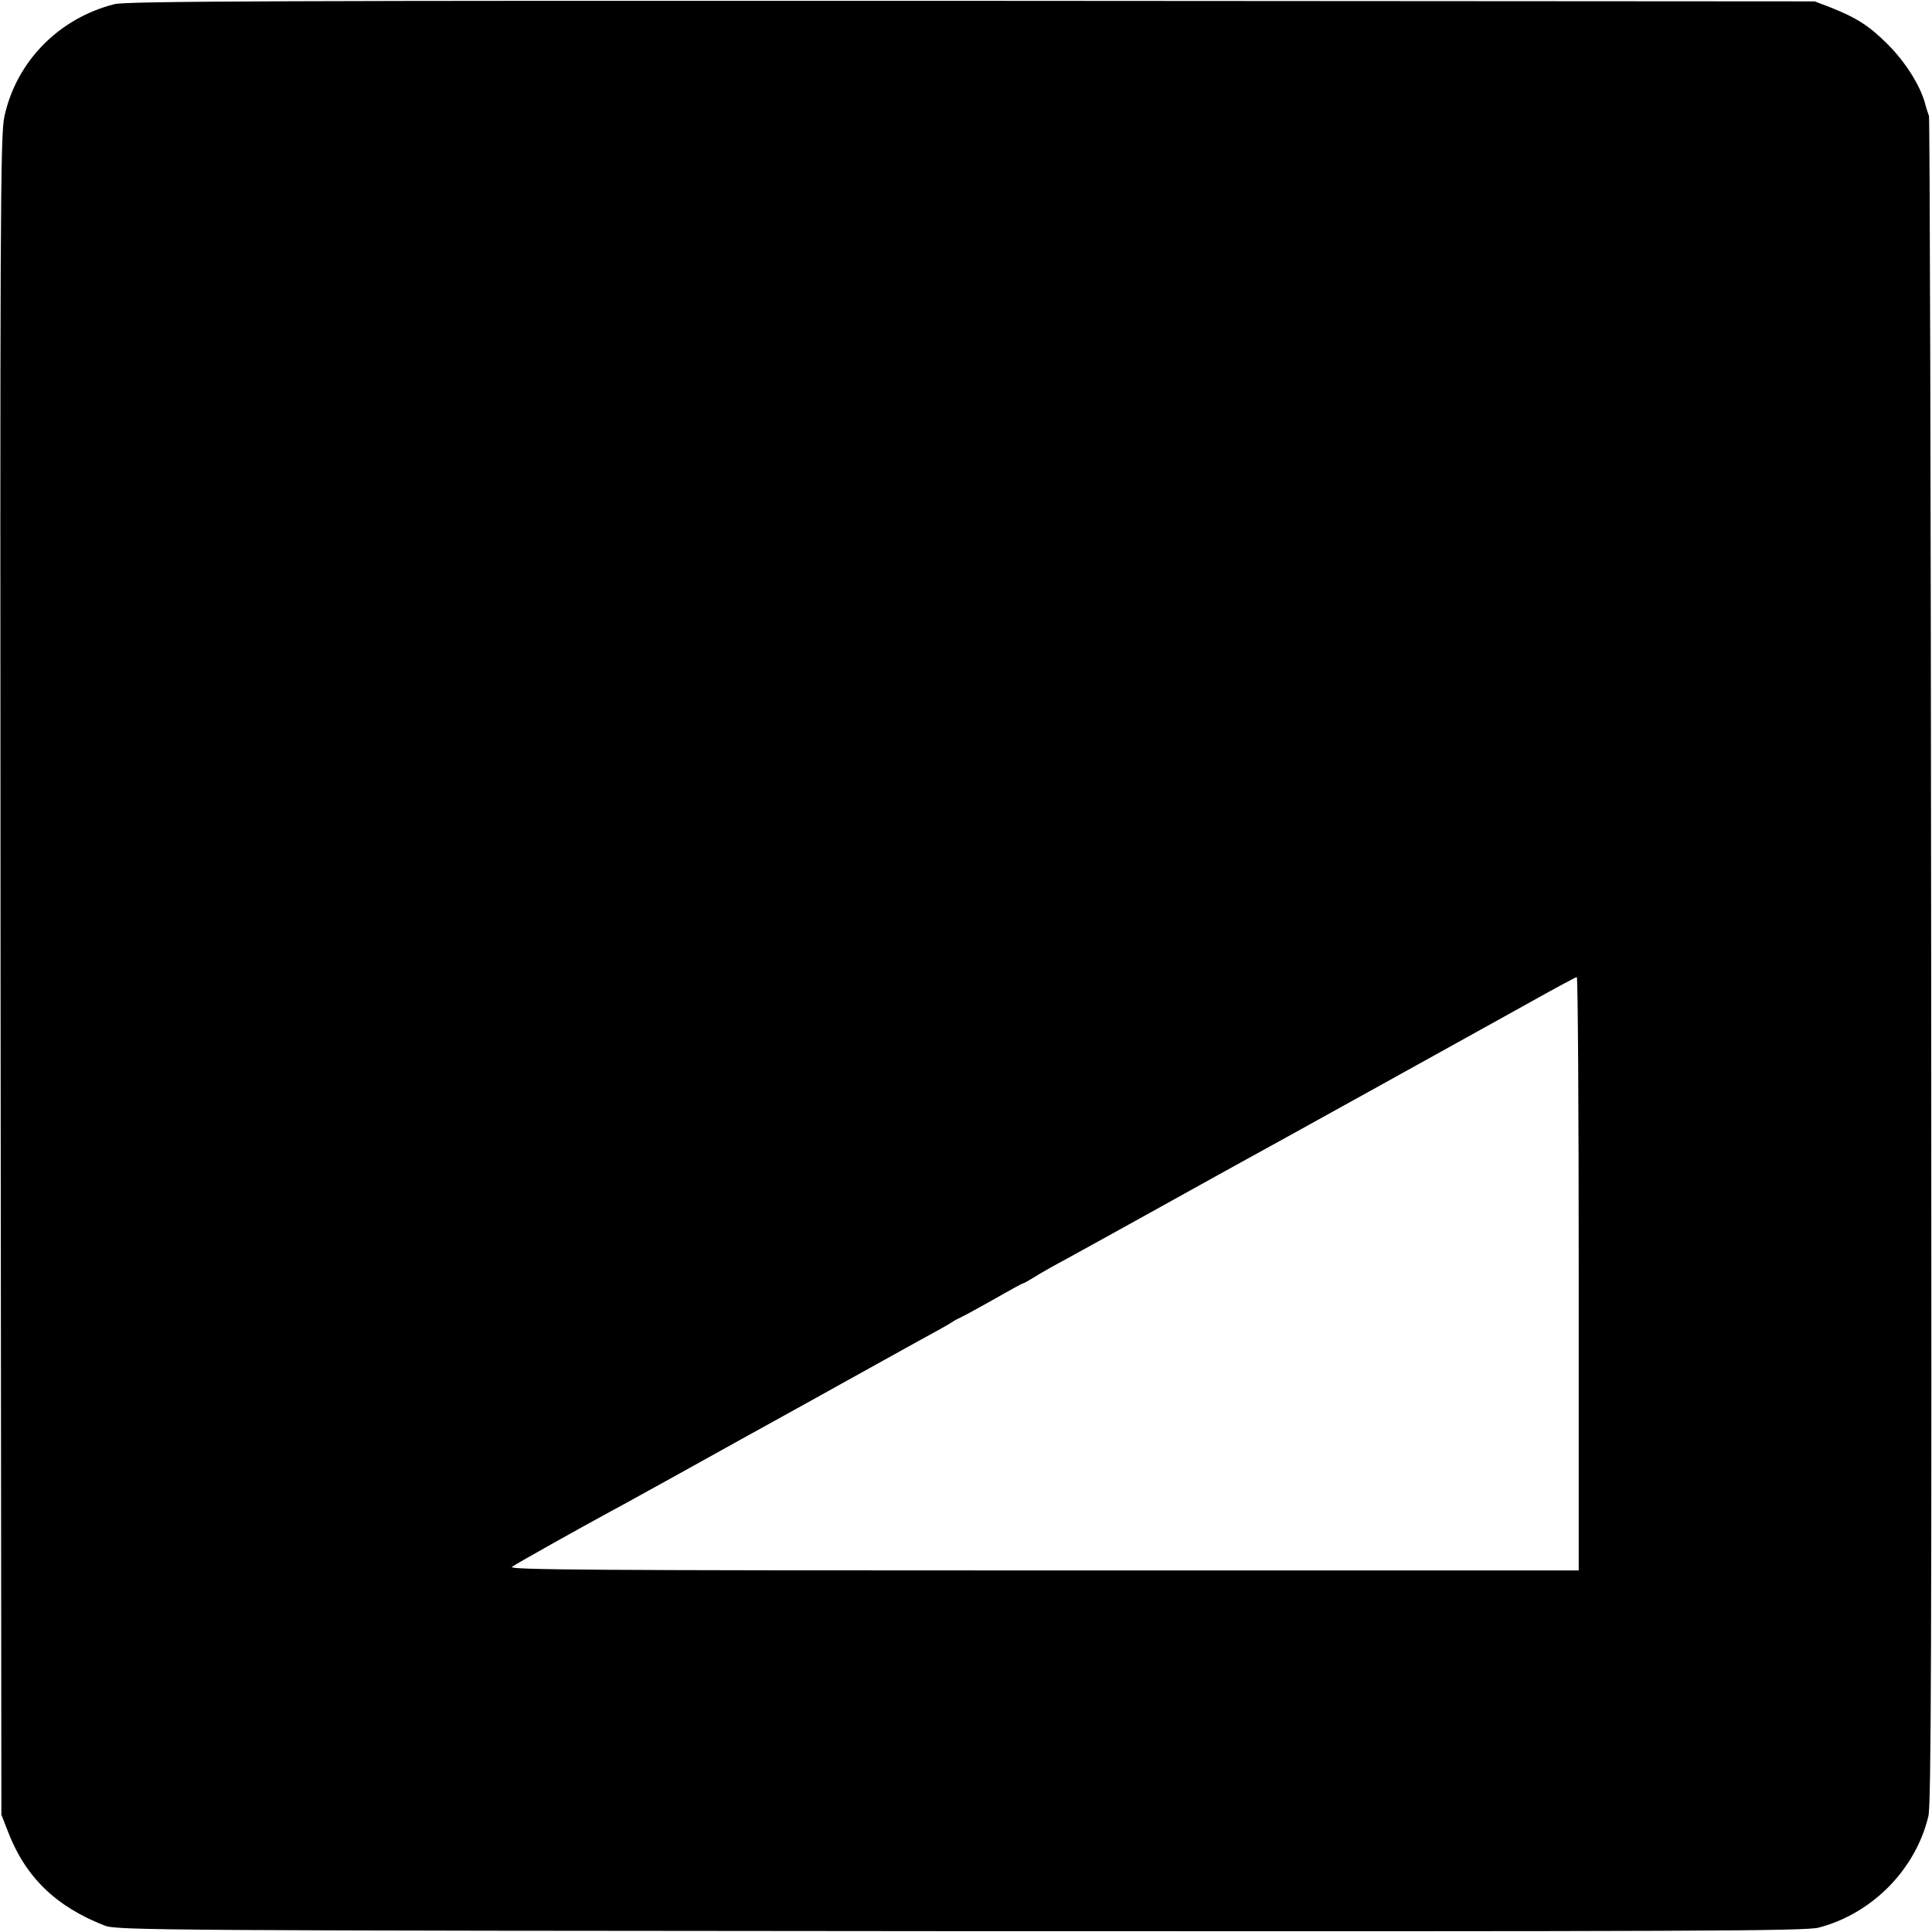 <svg version="1" xmlns="http://www.w3.org/2000/svg" width="933.333" height="933.333" viewBox="0 0 700 700"><path d="M41.5 1.5C21.3 6.6 5.9 22.3 1.6 42.2.1 48.8 0 77.3.2 353.5l.3 304 2.3 5.9C9.1 680 20.2 690.8 38 697.7c4.3 1.7 21.3 1.8 310 2 264.1.1 306.2 0 311-1.3 19.4-5.1 35.1-21.1 39.7-40.4 1-4.5 1.2-62.2 1-310-.1-167.5-.5-305.2-.8-306-.3-.8-1-2.8-1.4-4.5-1.8-6.6-7.2-15.1-13.5-21.4-6.8-6.8-11.4-9.7-21-13.5L657.5.5 352 .3C105.7.2 45.5.4 41.5 1.5zm530.5 460V569H377.8c-162.8 0-193.9-.2-192.3-1.3 2-1.4 24.7-14.1 36.5-20.5 3.6-1.9 7.9-4.3 9.5-5.2 1.7-.9 18.3-10.1 37-20.5 18.7-10.3 35.4-19.6 37-20.5 3.8-2.1 11.7-6.5 26.5-14.7 6.3-3.4 12.2-6.7 13-7.3.8-.6 2.4-1.4 3.5-1.9s6.4-3.4 11.9-6.5c5.4-3.1 10-5.6 10.2-5.6.3 0 2.1-1 4.2-2.3 2-1.3 7.5-4.4 12.2-6.9 4.7-2.6 20-11 34-18.8 14-7.8 27.8-15.4 30.5-16.9 6.5-3.5 78.8-43.6 101.5-56.2 9.6-5.4 17.8-9.8 18.3-9.9.4 0 .7 48.4.7 107.5z"/></svg>